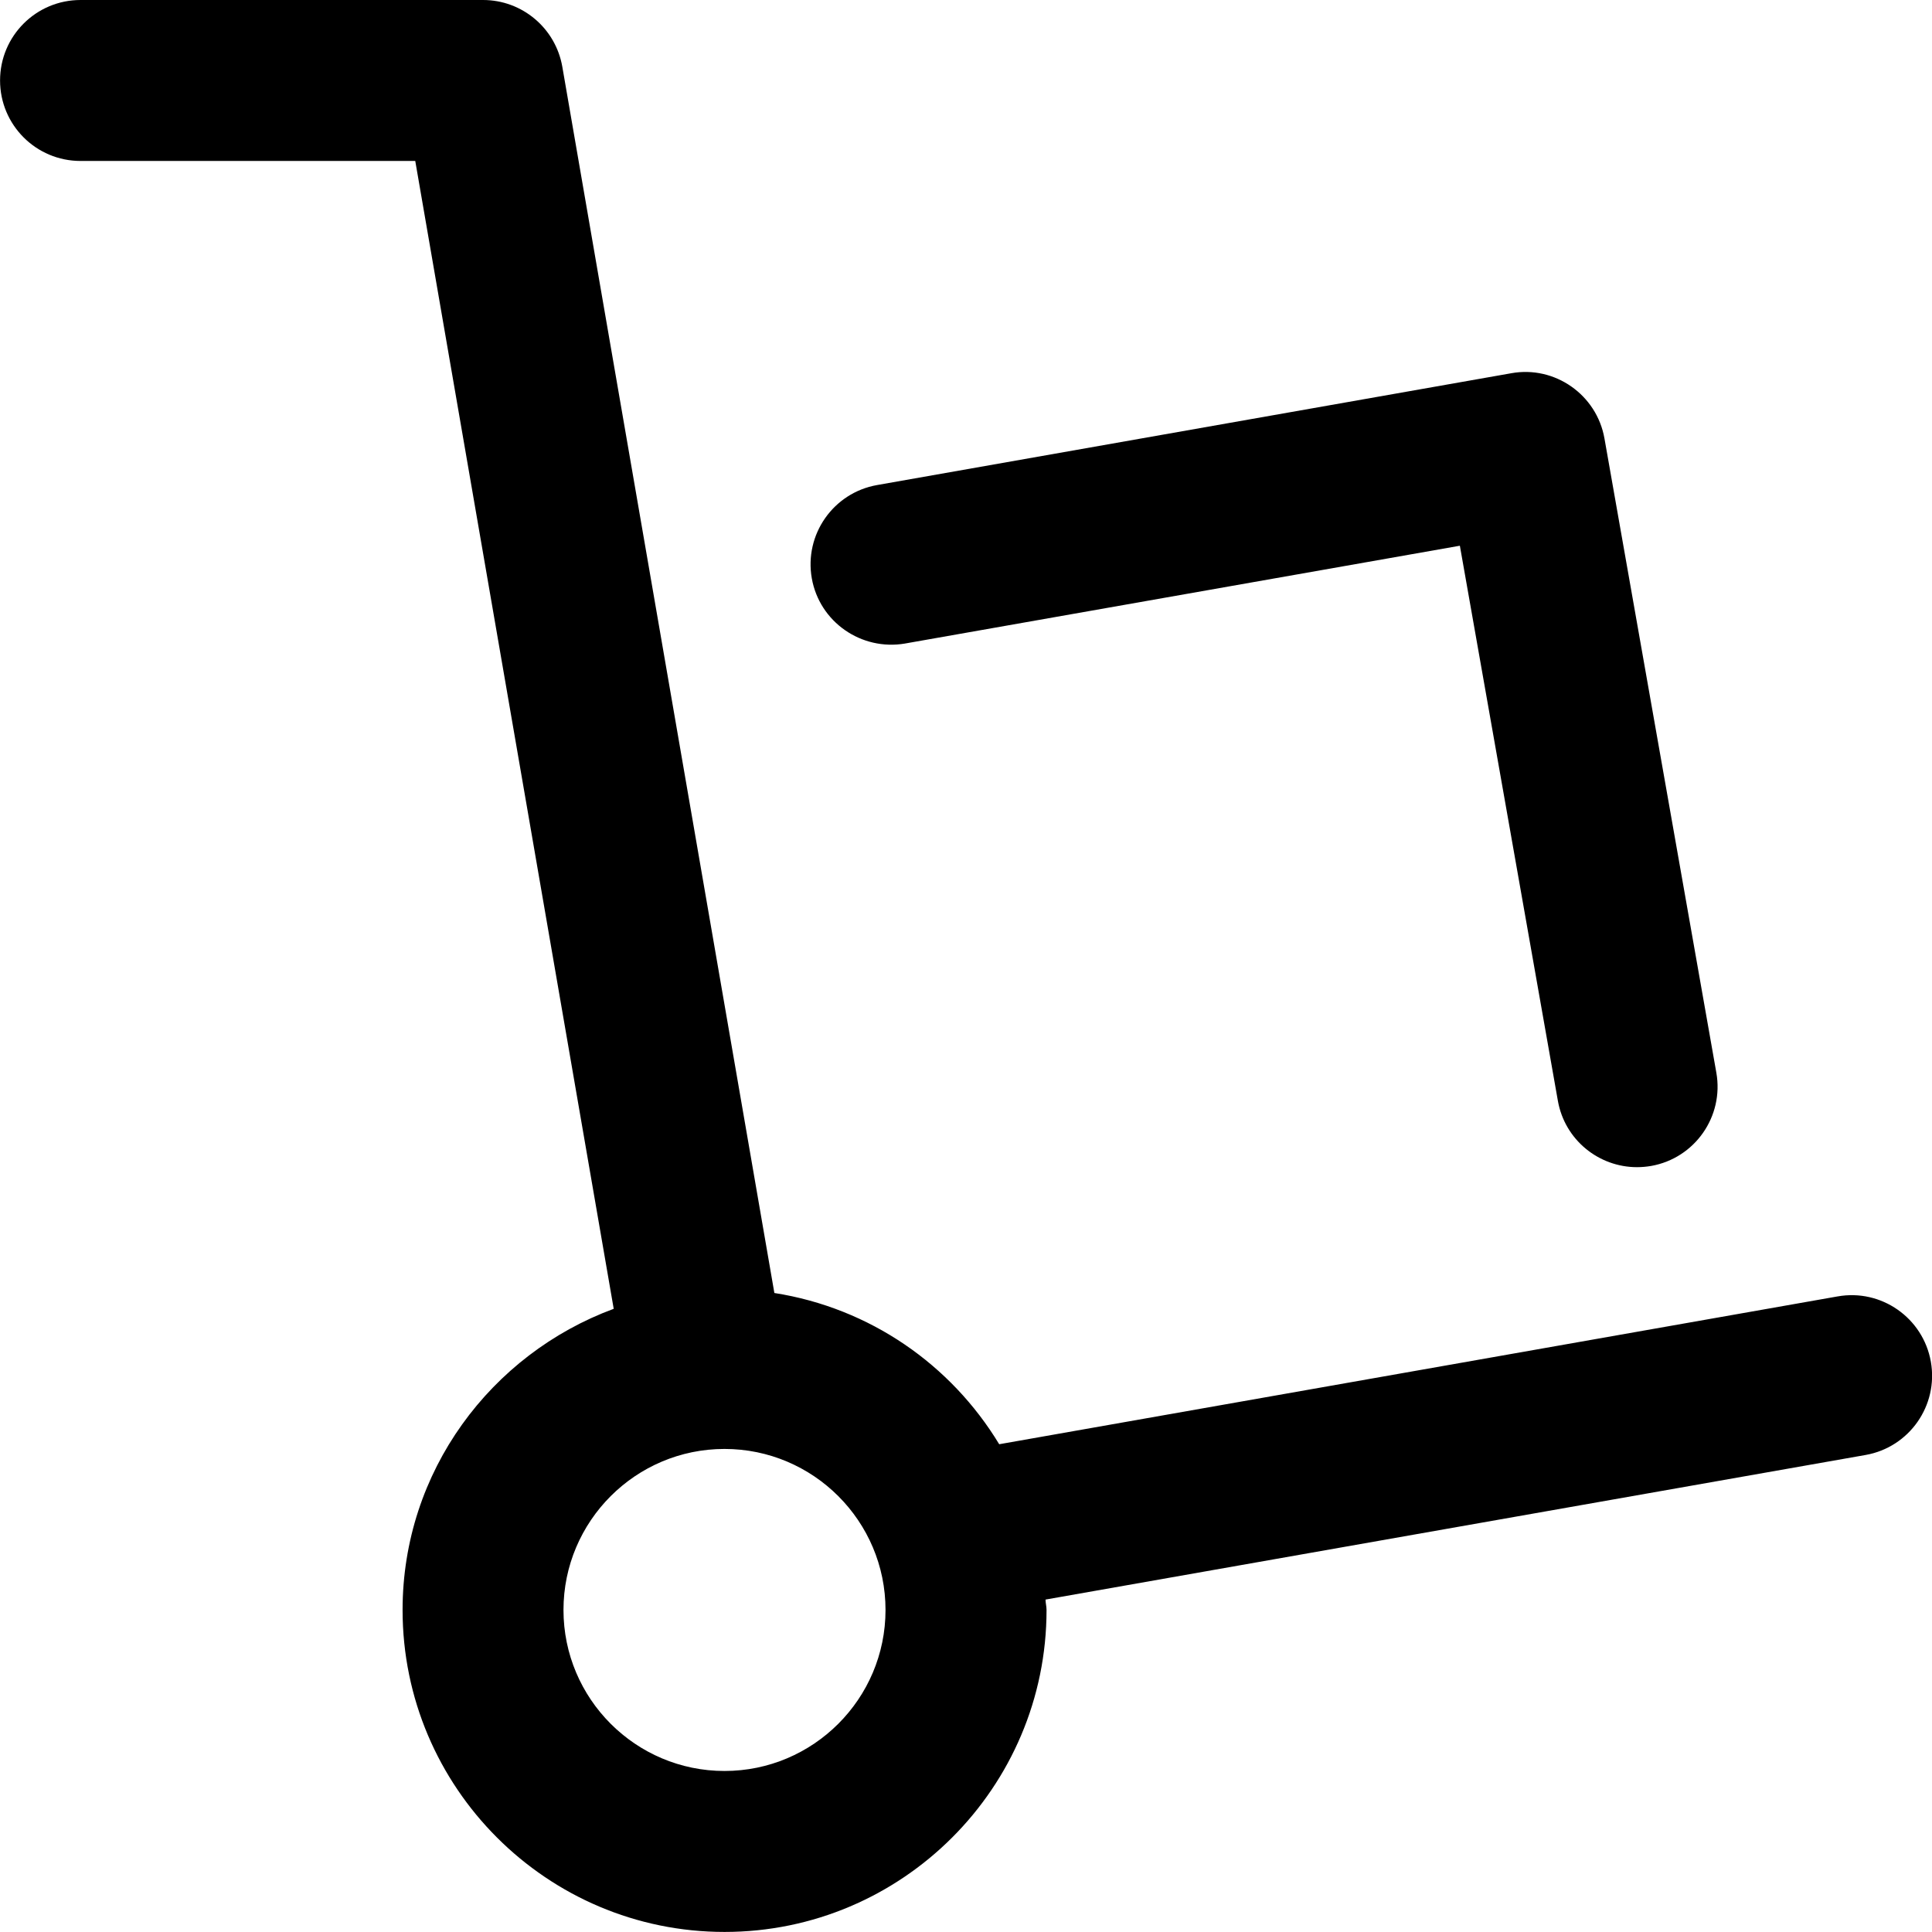 <!-- Generated by IcoMoon.io -->
<svg version="1.1" xmlns="http://www.w3.org/2000/svg" width="32" height="32" viewBox="0 0 32 32">
<title>dolley</title>
<path d="M14.989 10.659l9.191-1.62 1.623 9.192c0.113 0.647 0.676 1.101 1.311 1.101 0.077 0 0.155-0.007 0.233-0.020 0.725-0.128 1.209-0.82 1.081-1.545l-1.853-10.504c-0.127-0.725-0.823-1.212-1.544-1.081l-10.504 1.852c-0.725 0.128-1.209 0.82-1.081 1.545 0.128 0.723 0.819 1.203 1.544 1.080zM30.435 21.473l-13.885 2.448c-0.799-1.319-2.141-2.256-3.724-2.505l-3.512-20.309c-0.111-0.64-0.665-1.107-1.313-1.107h-6.667c-0.737 0-1.333 0.597-1.333 1.333s0.596 1.333 1.333 1.333h5.544l3.287 19.012c-2.035 0.752-3.497 2.695-3.497 4.988 0 2.941 2.392 5.333 5.333 5.333s5.333-2.392 5.333-5.333c0-0.059-0.016-0.113-0.017-0.172l13.583-2.395c0.725-0.128 1.209-0.82 1.081-1.545s-0.821-1.211-1.545-1.081zM12 29.333c-1.471 0-2.667-1.196-2.667-2.667s1.196-2.667 2.667-2.667 2.667 1.196 2.667 2.667-1.196 2.667-2.667 2.667z"></path>
</svg>
